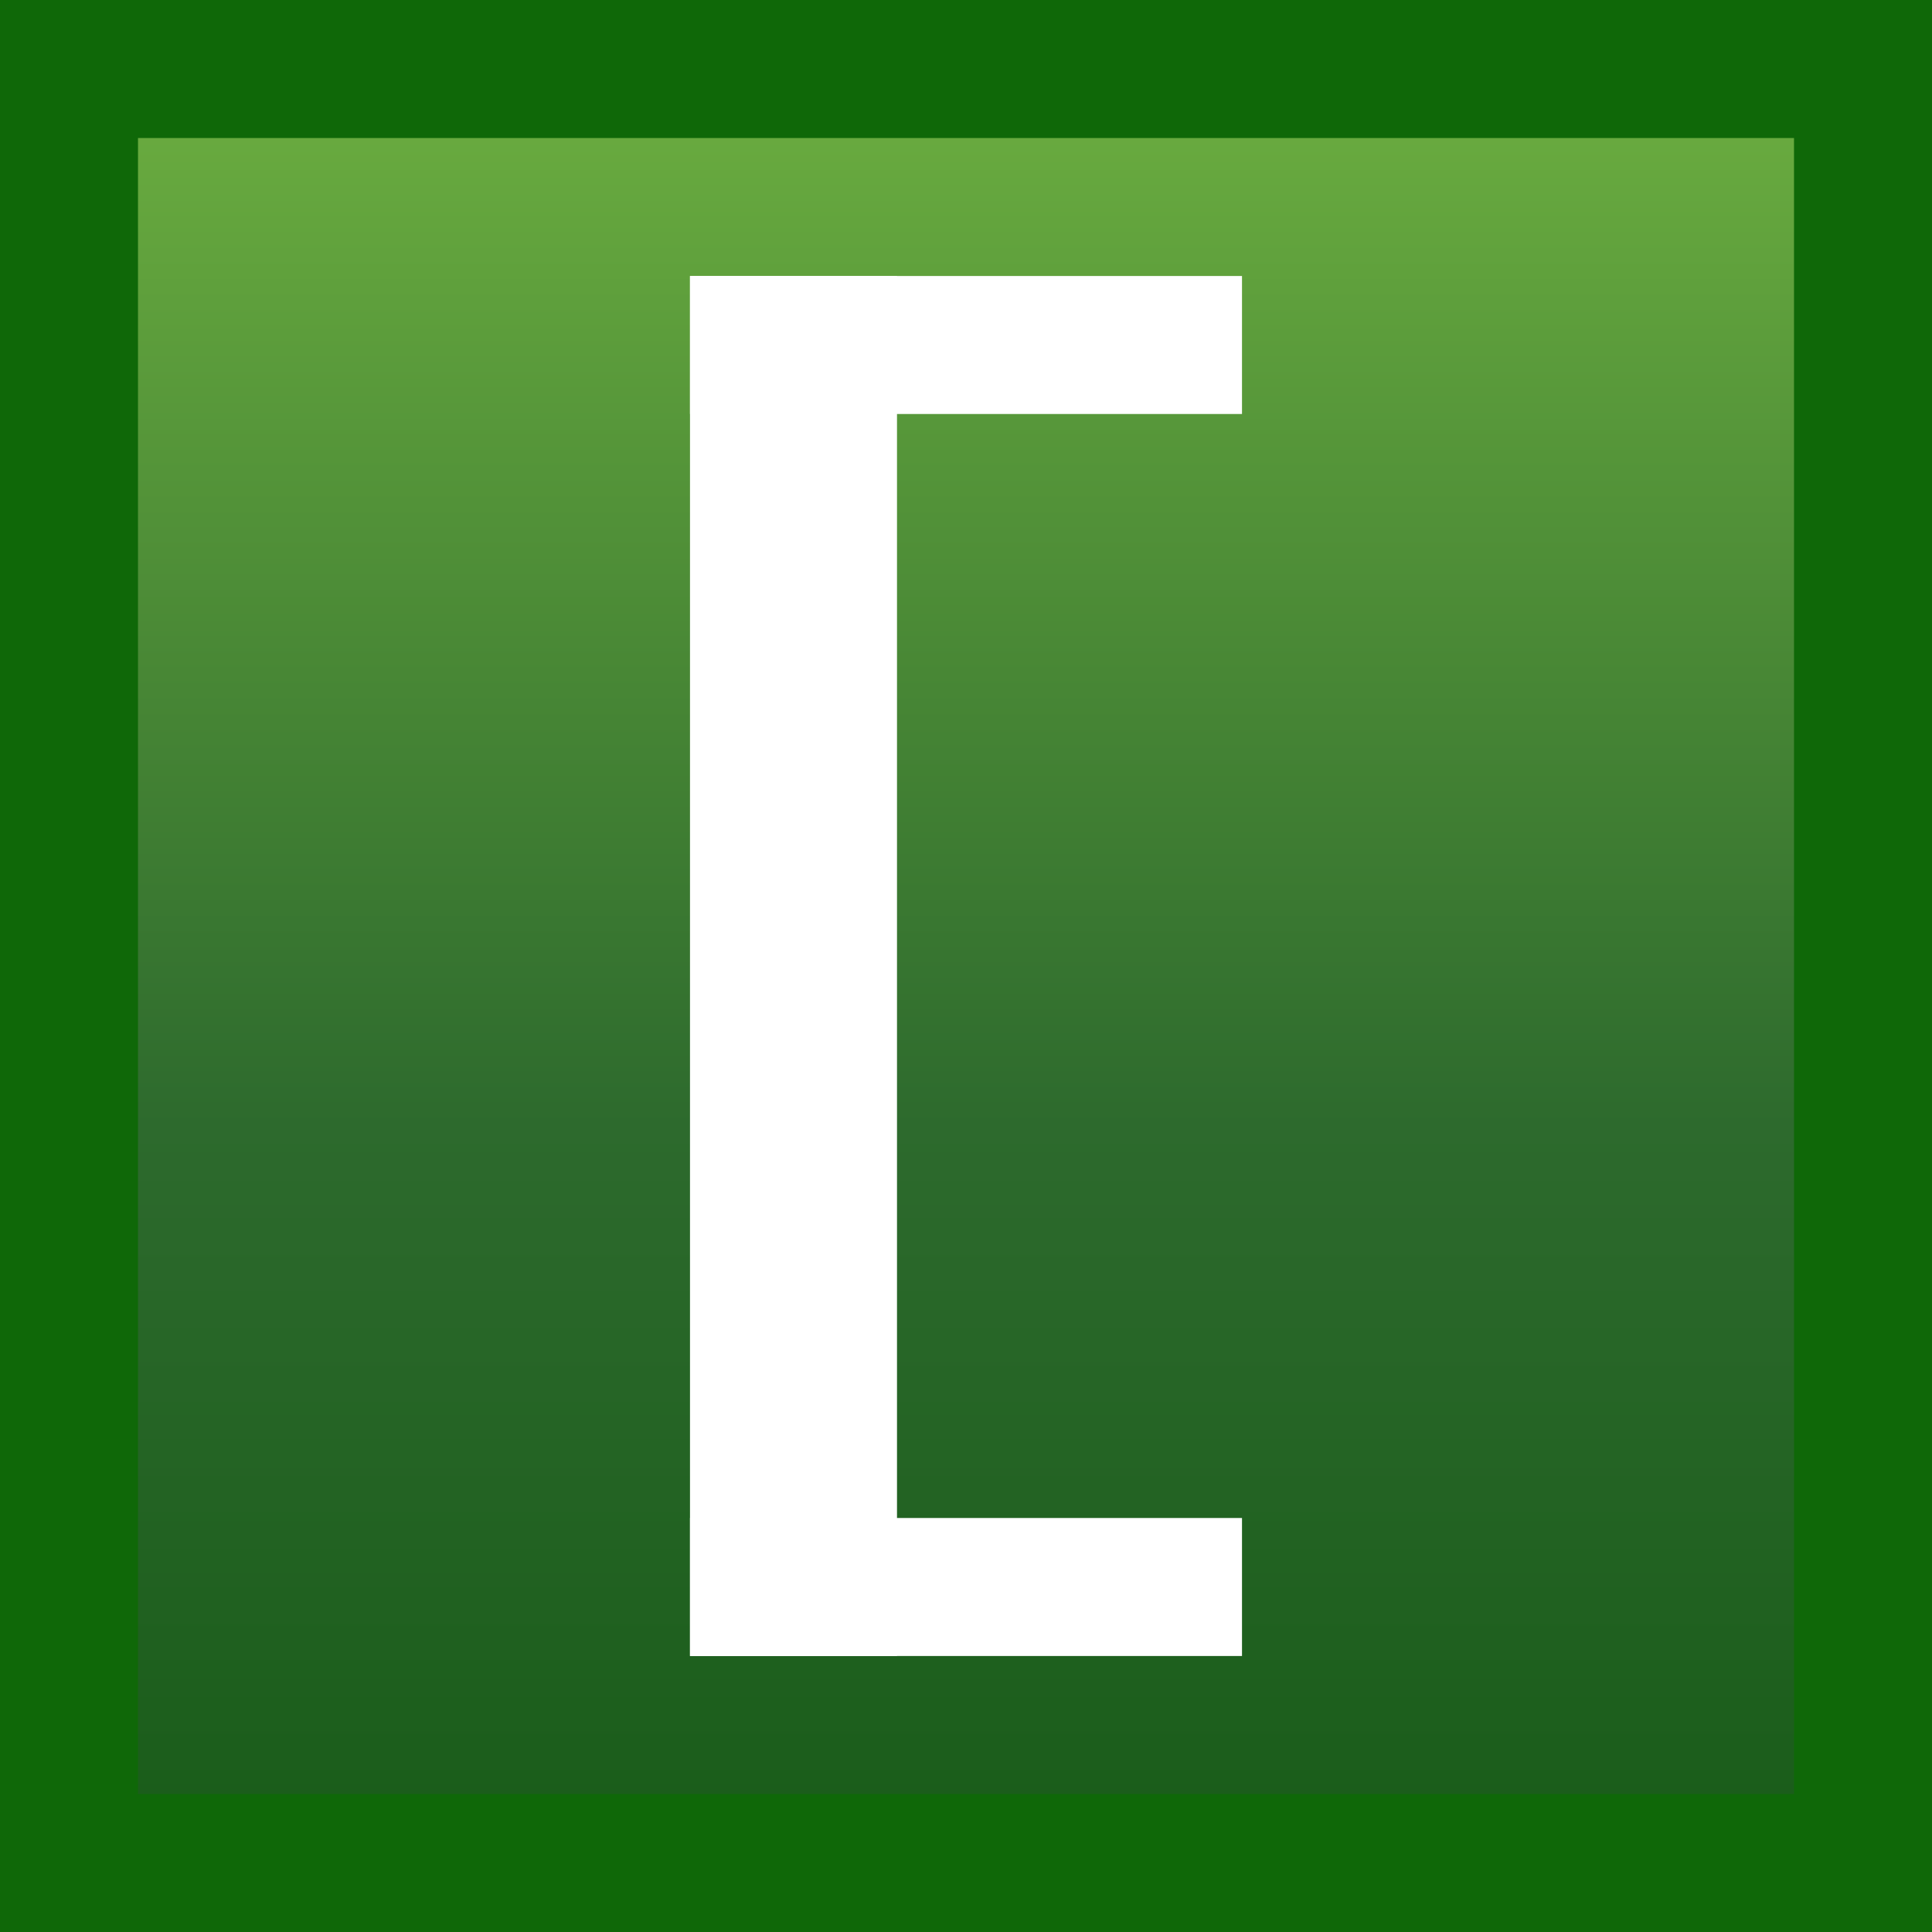 <?xml version="1.0" encoding="utf-8"?>
<!-- Generator: Adobe Illustrator 15.1.0, SVG Export Plug-In . SVG Version: 6.00 Build 0)  -->
<!DOCTYPE svg PUBLIC "-//W3C//DTD SVG 1.1//EN" "http://www.w3.org/Graphics/SVG/1.1/DTD/svg11.dtd">
<svg version="1.1" id="Layer_1" xmlns="http://www.w3.org/2000/svg" xmlns:xlink="http://www.w3.org/1999/xlink" x="0px" y="0px"
	 width="14px" height="14px" viewBox="0 0 14 14" enable-background="new 0 0 14 14" xml:space="preserve">
<rect x="0" y="0" width="14" height="14" fill="#333333" stroke="none"/>
<g>
	<linearGradient id="SVGID_1_" gradientUnits="userSpaceOnUse" x1="7" y1="13.5" x2="7" y2="0.5">
		<stop  offset="0" style="stop-color:#195C19"/>
		<stop  offset="0.411" style="stop-color:#2D6A2D"/>
		<stop  offset="1" style="stop-color:#6CAE40"/>
	</linearGradient>
	<rect x="0.5" y="0.5" fill="url(#SVGID_1_)" width="13" height="13"/>
	<path fill="#0F6808" d="M13,1v12H1V1H13 M14,0H0v14h14V0L14,0z"/>
</g>
<rect x="5" y="11" fill="#FFFFFF" width="4" height="1"/>
<rect x="5" y="2" fill="#FFFFFF" width="1.5" height="10"/>
<rect x="5" y="2" fill="#FFFFFF" width="4" height="1"/>
</svg>
